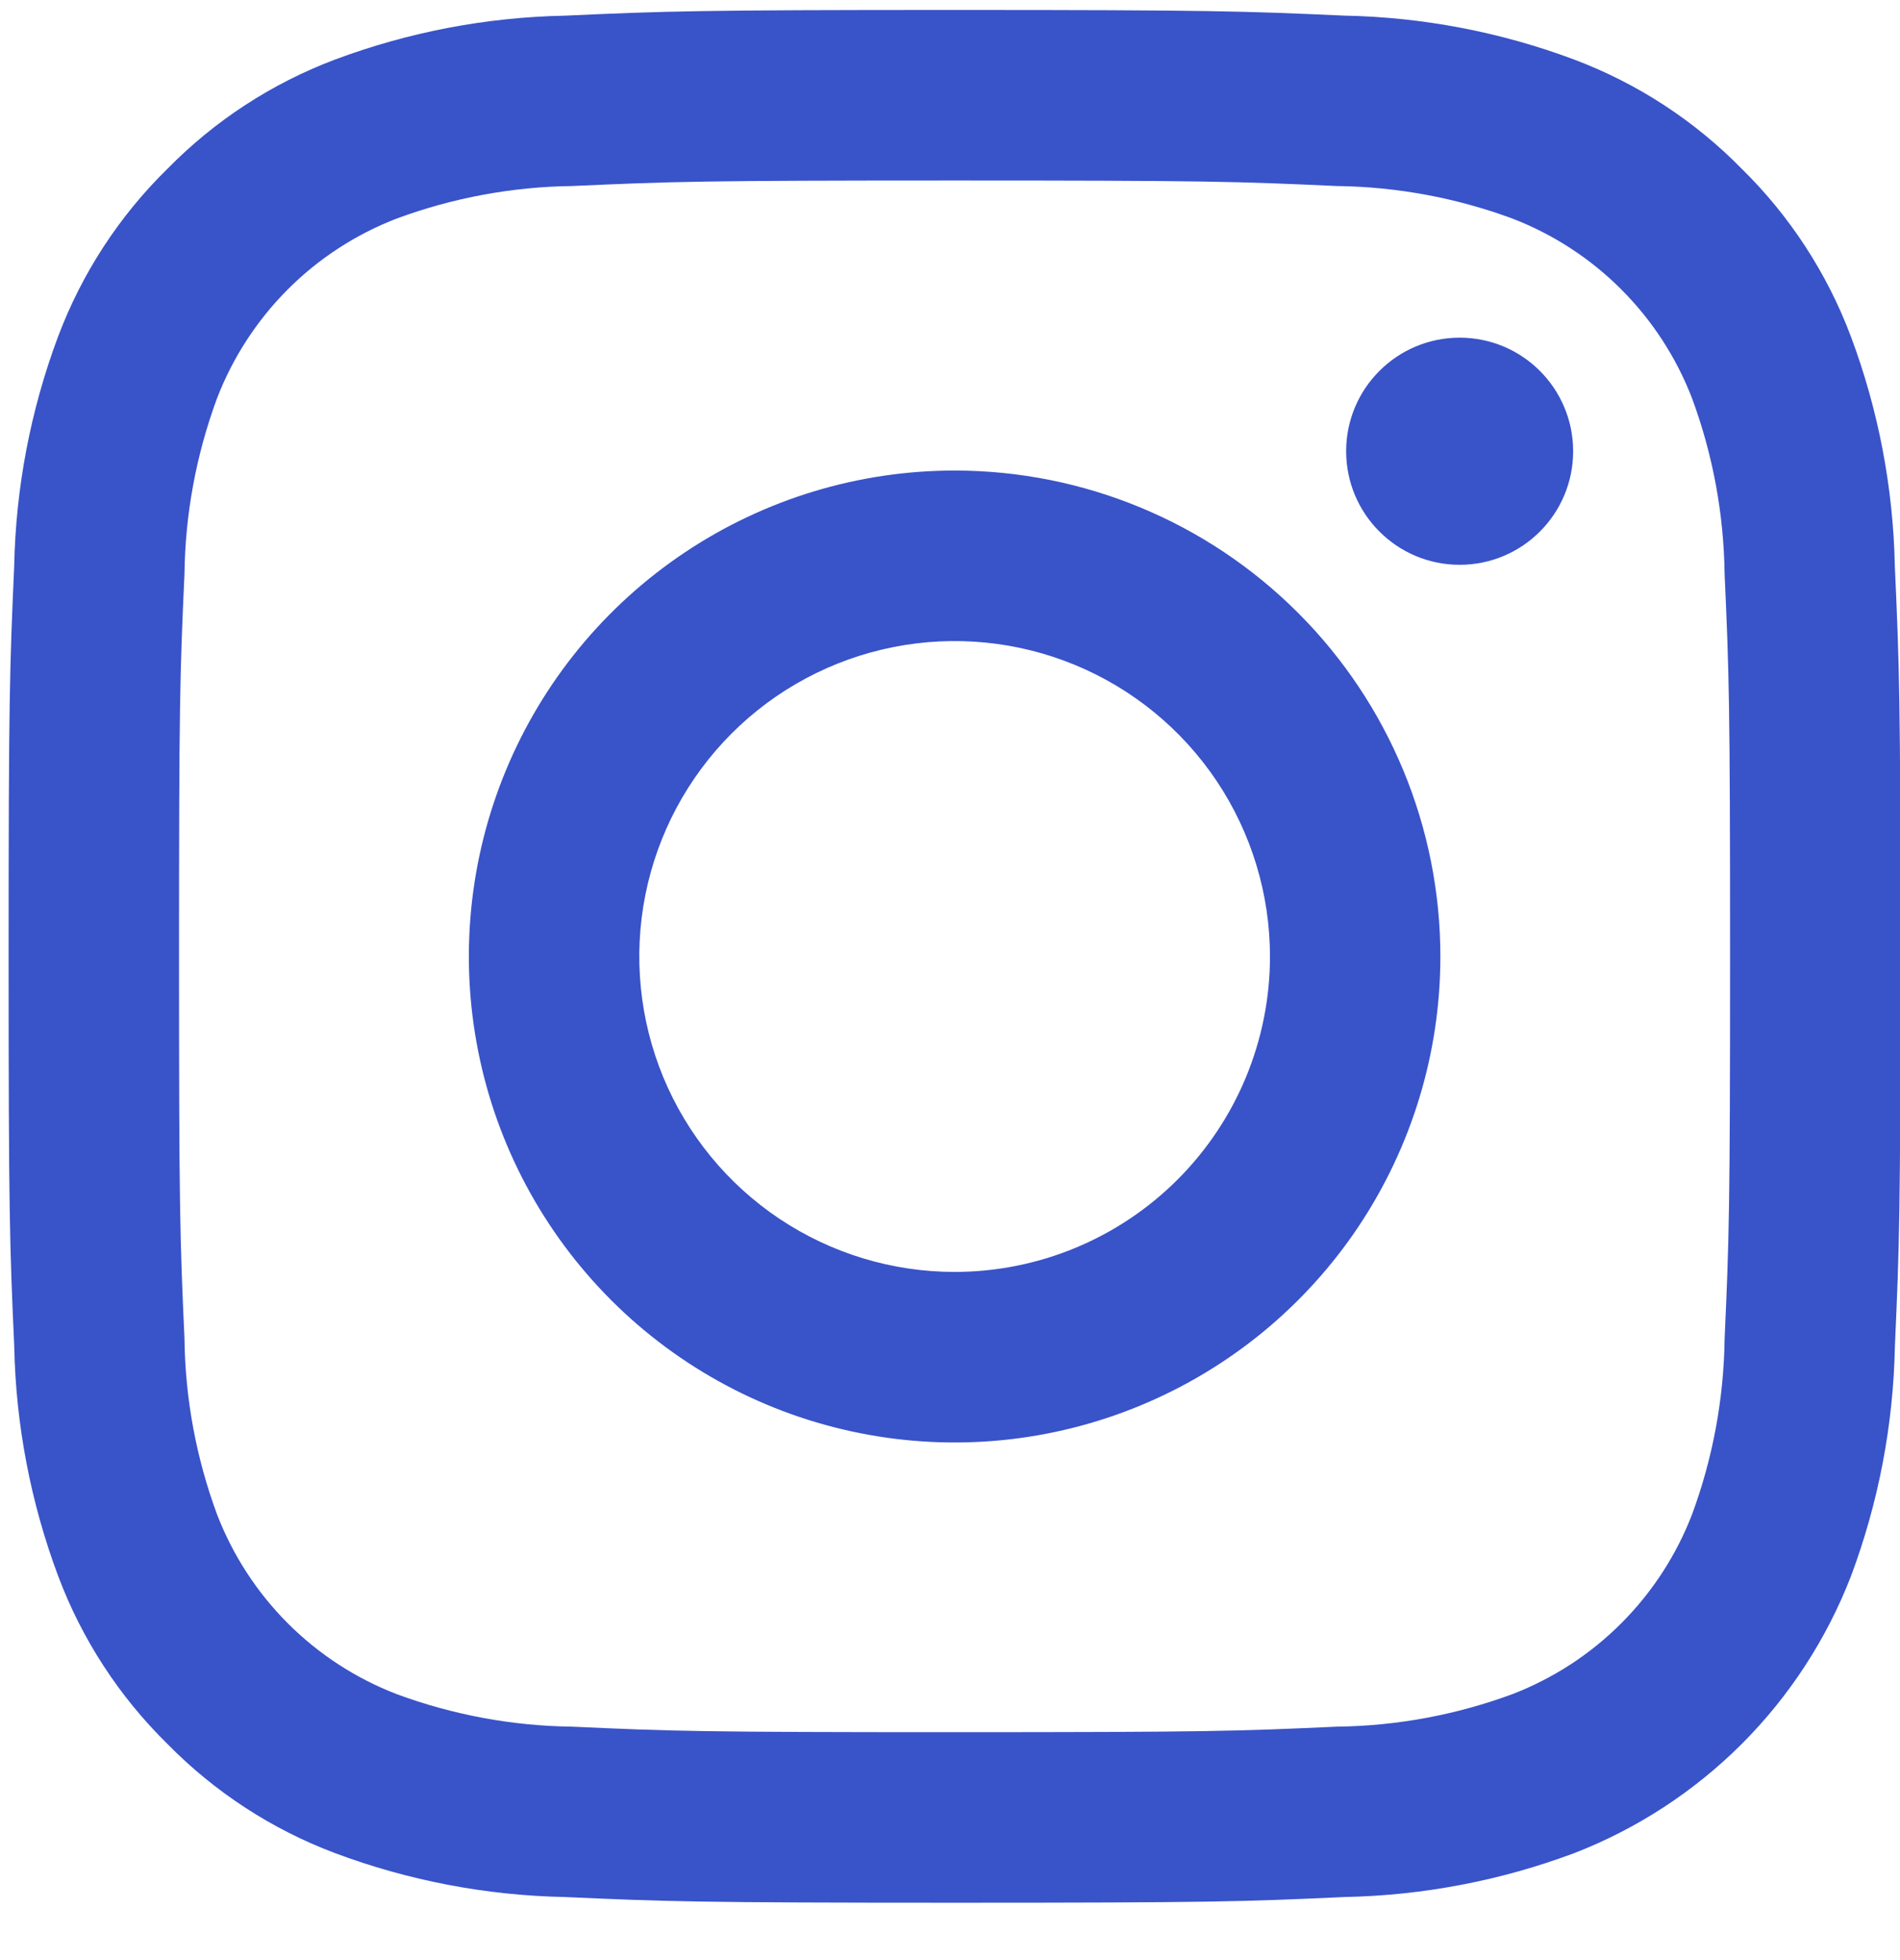 <svg width="32" height="33" viewBox="0 0 32 33" fill="none" xmlns="http://www.w3.org/2000/svg">
<path d="M16.076 3.039C20.33 3.039 20.834 3.055 22.514 3.132C23.525 3.144 24.526 3.33 25.473 3.68C26.16 3.945 26.785 4.351 27.305 4.872C27.826 5.393 28.232 6.017 28.497 6.704C28.848 7.652 29.033 8.653 29.046 9.663C29.122 11.344 29.138 11.847 29.138 16.101C29.138 20.355 29.122 20.859 29.046 22.539C29.033 23.549 28.848 24.55 28.497 25.498C28.232 26.185 27.826 26.809 27.305 27.33C26.785 27.851 26.16 28.257 25.473 28.522C24.526 28.872 23.525 29.058 22.514 29.07C20.835 29.146 20.331 29.163 16.076 29.163C11.822 29.163 11.318 29.147 9.638 29.07C8.628 29.058 7.627 28.872 6.68 28.522C5.992 28.257 5.368 27.851 4.847 27.33C4.327 26.809 3.921 26.185 3.656 25.498C3.305 24.55 3.119 23.549 3.107 22.539C3.031 20.859 3.015 20.355 3.015 16.101C3.015 11.847 3.03 11.344 3.107 9.663C3.119 8.653 3.305 7.652 3.656 6.704C3.921 6.017 4.327 5.393 4.847 4.872C5.368 4.351 5.992 3.945 6.68 3.68C7.627 3.33 8.628 3.144 9.638 3.132C11.319 3.056 11.823 3.039 16.076 3.039ZM16.076 0.168C11.752 0.168 11.207 0.187 9.508 0.264C8.186 0.29 6.877 0.541 5.639 1.004C4.576 1.405 3.614 2.032 2.819 2.843C2.007 3.638 1.38 4.601 0.979 5.664C0.515 6.903 0.265 8.211 0.239 9.533C0.163 11.231 0.145 11.776 0.145 16.1C0.145 20.425 0.163 20.969 0.24 22.669C0.266 23.991 0.517 25.299 0.981 26.538C1.381 27.601 2.008 28.564 2.819 29.36C3.614 30.17 4.577 30.798 5.64 31.198C6.879 31.662 8.187 31.912 9.509 31.938C11.209 32.014 11.751 32.034 16.078 32.034C20.405 32.034 20.947 32.016 22.646 31.938C23.969 31.912 25.277 31.662 26.516 31.198C27.574 30.788 28.534 30.161 29.337 29.359C30.139 28.556 30.764 27.595 31.174 26.537C31.638 25.298 31.888 23.99 31.914 22.667C31.99 20.969 32.008 20.425 32.008 16.1C32.008 11.776 31.99 11.231 31.913 9.532C31.886 8.21 31.636 6.901 31.172 5.663C30.772 4.6 30.145 3.637 29.334 2.841C28.538 2.03 27.576 1.403 26.513 1.003C25.274 0.539 23.966 0.289 22.643 0.263C20.945 0.187 20.401 0.168 16.076 0.168Z" fill="#3953C9"/>
<path d="M16.078 7.922C14.46 7.922 12.878 8.402 11.533 9.301C10.187 10.2 9.138 11.478 8.519 12.973C7.9 14.468 7.738 16.113 8.054 17.7C8.369 19.287 9.149 20.744 10.293 21.889C11.437 23.033 12.895 23.812 14.482 24.128C16.069 24.444 17.714 24.282 19.209 23.662C20.704 23.043 21.982 21.994 22.881 20.649C23.779 19.303 24.259 17.722 24.259 16.104C24.259 13.934 23.397 11.853 21.863 10.319C20.329 8.784 18.248 7.922 16.078 7.922ZM16.078 21.414C15.028 21.414 14.001 21.103 13.127 20.519C12.254 19.936 11.573 19.106 11.171 18.136C10.77 17.166 10.664 16.098 10.869 15.068C11.074 14.037 11.58 13.091 12.323 12.348C13.065 11.606 14.012 11.1 15.042 10.895C16.072 10.69 17.14 10.795 18.11 11.197C19.081 11.599 19.91 12.28 20.494 13.153C21.077 14.027 21.389 15.053 21.389 16.104C21.389 17.512 20.829 18.863 19.833 19.859C18.837 20.855 17.486 21.414 16.078 21.414Z" fill="#3953C9"/>
<path d="M24.584 9.509C25.64 9.509 26.495 8.653 26.495 7.597C26.495 6.541 25.64 5.685 24.584 5.685C23.528 5.685 22.672 6.541 22.672 7.597C22.672 8.653 23.528 9.509 24.584 9.509Z" fill="#3953C9"/>
</svg>
